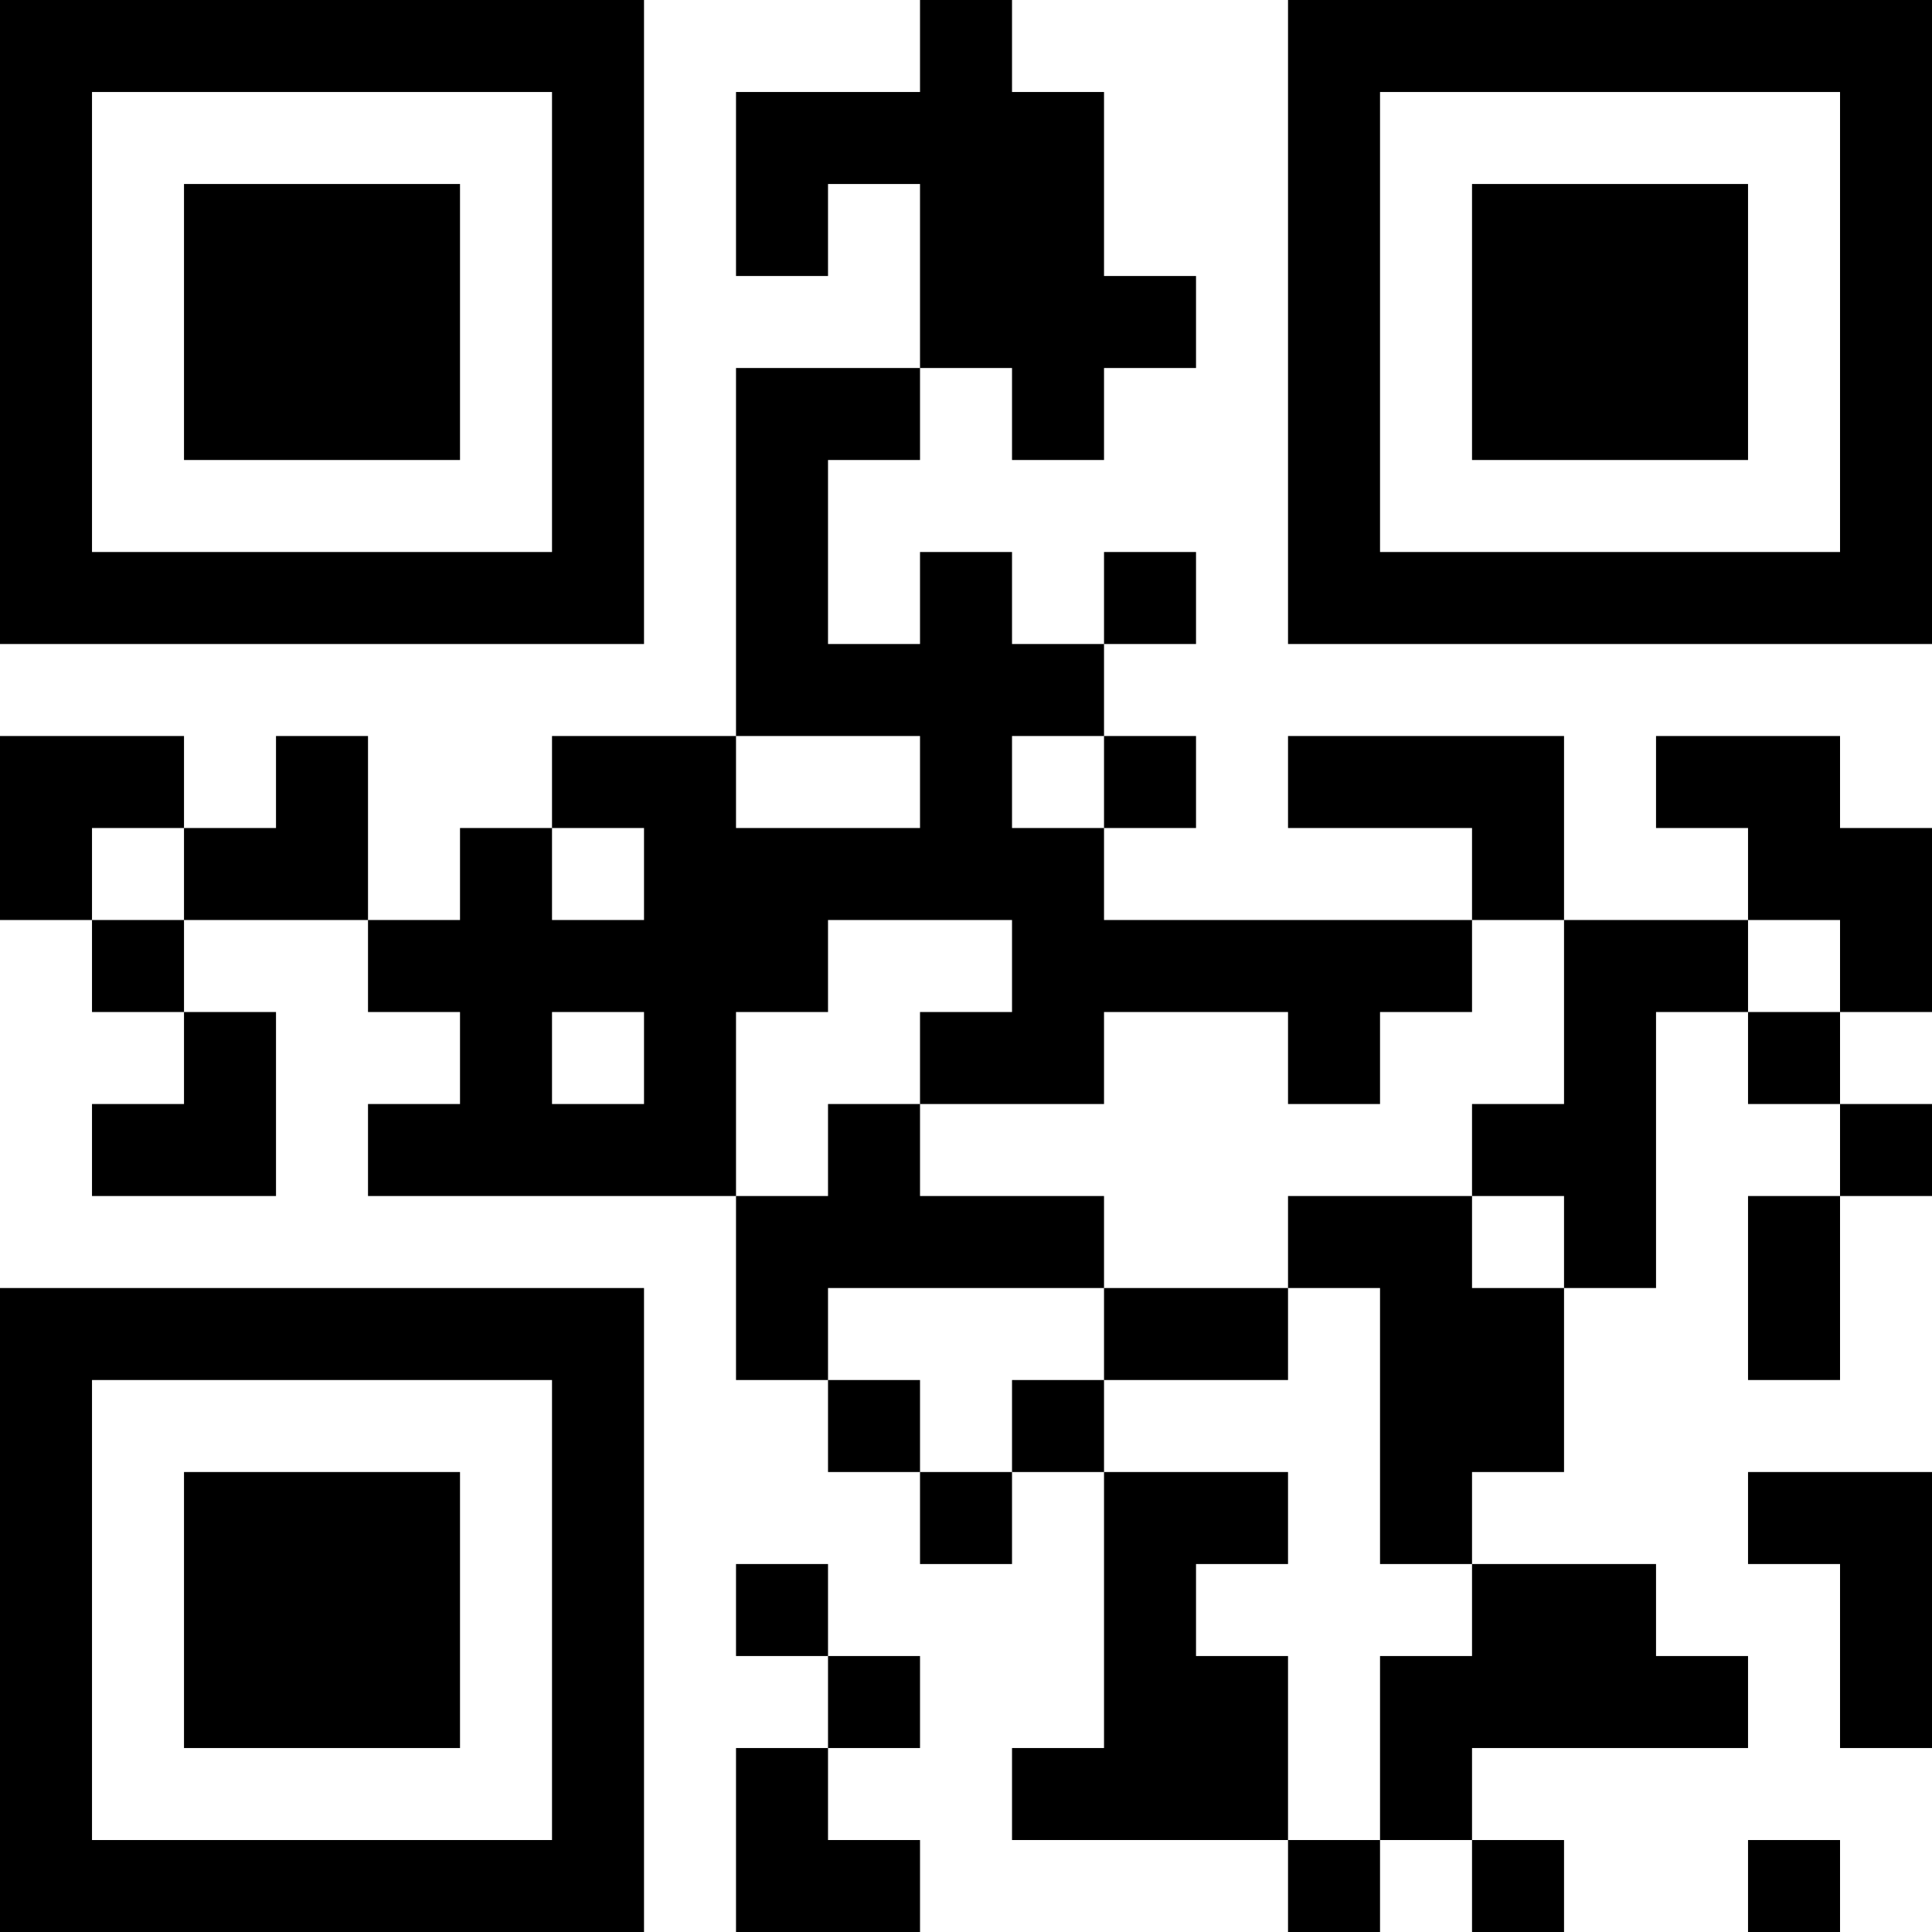 <?xml version="1.0" encoding="UTF-8"?>
<svg xmlns="http://www.w3.org/2000/svg" version="1.1" width="100" height="100" viewBox="0 0 100 100"><rect x="0" y="0" width="100" height="100" fill="#ffffff"/><g transform="scale(4.762)"><g transform="translate(0,0)"><path fill-rule="evenodd" d="M10 0L10 1L8 1L8 3L9 3L9 2L10 2L10 4L8 4L8 8L6 8L6 9L5 9L5 10L4 10L4 8L3 8L3 9L2 9L2 8L0 8L0 10L1 10L1 11L2 11L2 12L1 12L1 13L3 13L3 11L2 11L2 10L4 10L4 11L5 11L5 12L4 12L4 13L8 13L8 15L9 15L9 16L10 16L10 17L11 17L11 16L12 16L12 19L11 19L11 20L14 20L14 21L15 21L15 20L16 20L16 21L17 21L17 20L16 20L16 19L19 19L19 18L18 18L18 17L16 17L16 16L17 16L17 14L18 14L18 11L19 11L19 12L20 12L20 13L19 13L19 15L20 15L20 13L21 13L21 12L20 12L20 11L21 11L21 9L20 9L20 8L18 8L18 9L19 9L19 10L17 10L17 8L14 8L14 9L16 9L16 10L12 10L12 9L13 9L13 8L12 8L12 7L13 7L13 6L12 6L12 7L11 7L11 6L10 6L10 7L9 7L9 5L10 5L10 4L11 4L11 5L12 5L12 4L13 4L13 3L12 3L12 1L11 1L11 0ZM8 8L8 9L10 9L10 8ZM11 8L11 9L12 9L12 8ZM1 9L1 10L2 10L2 9ZM6 9L6 10L7 10L7 9ZM9 10L9 11L8 11L8 13L9 13L9 12L10 12L10 13L12 13L12 14L9 14L9 15L10 15L10 16L11 16L11 15L12 15L12 16L14 16L14 17L13 17L13 18L14 18L14 20L15 20L15 18L16 18L16 17L15 17L15 14L14 14L14 13L16 13L16 14L17 14L17 13L16 13L16 12L17 12L17 10L16 10L16 11L15 11L15 12L14 12L14 11L12 11L12 12L10 12L10 11L11 11L11 10ZM19 10L19 11L20 11L20 10ZM6 11L6 12L7 12L7 11ZM12 14L12 15L14 15L14 14ZM19 16L19 17L20 17L20 19L21 19L21 16ZM8 17L8 18L9 18L9 19L8 19L8 21L10 21L10 20L9 20L9 19L10 19L10 18L9 18L9 17ZM19 20L19 21L20 21L20 20ZM0 0L0 7L7 7L7 0ZM1 1L1 6L6 6L6 1ZM2 2L2 5L5 5L5 2ZM14 0L14 7L21 7L21 0ZM15 1L15 6L20 6L20 1ZM16 2L16 5L19 5L19 2ZM0 14L0 21L7 21L7 14ZM1 15L1 20L6 20L6 15ZM2 16L2 19L5 19L5 16Z" fill="#000000"/></g></g></svg>
